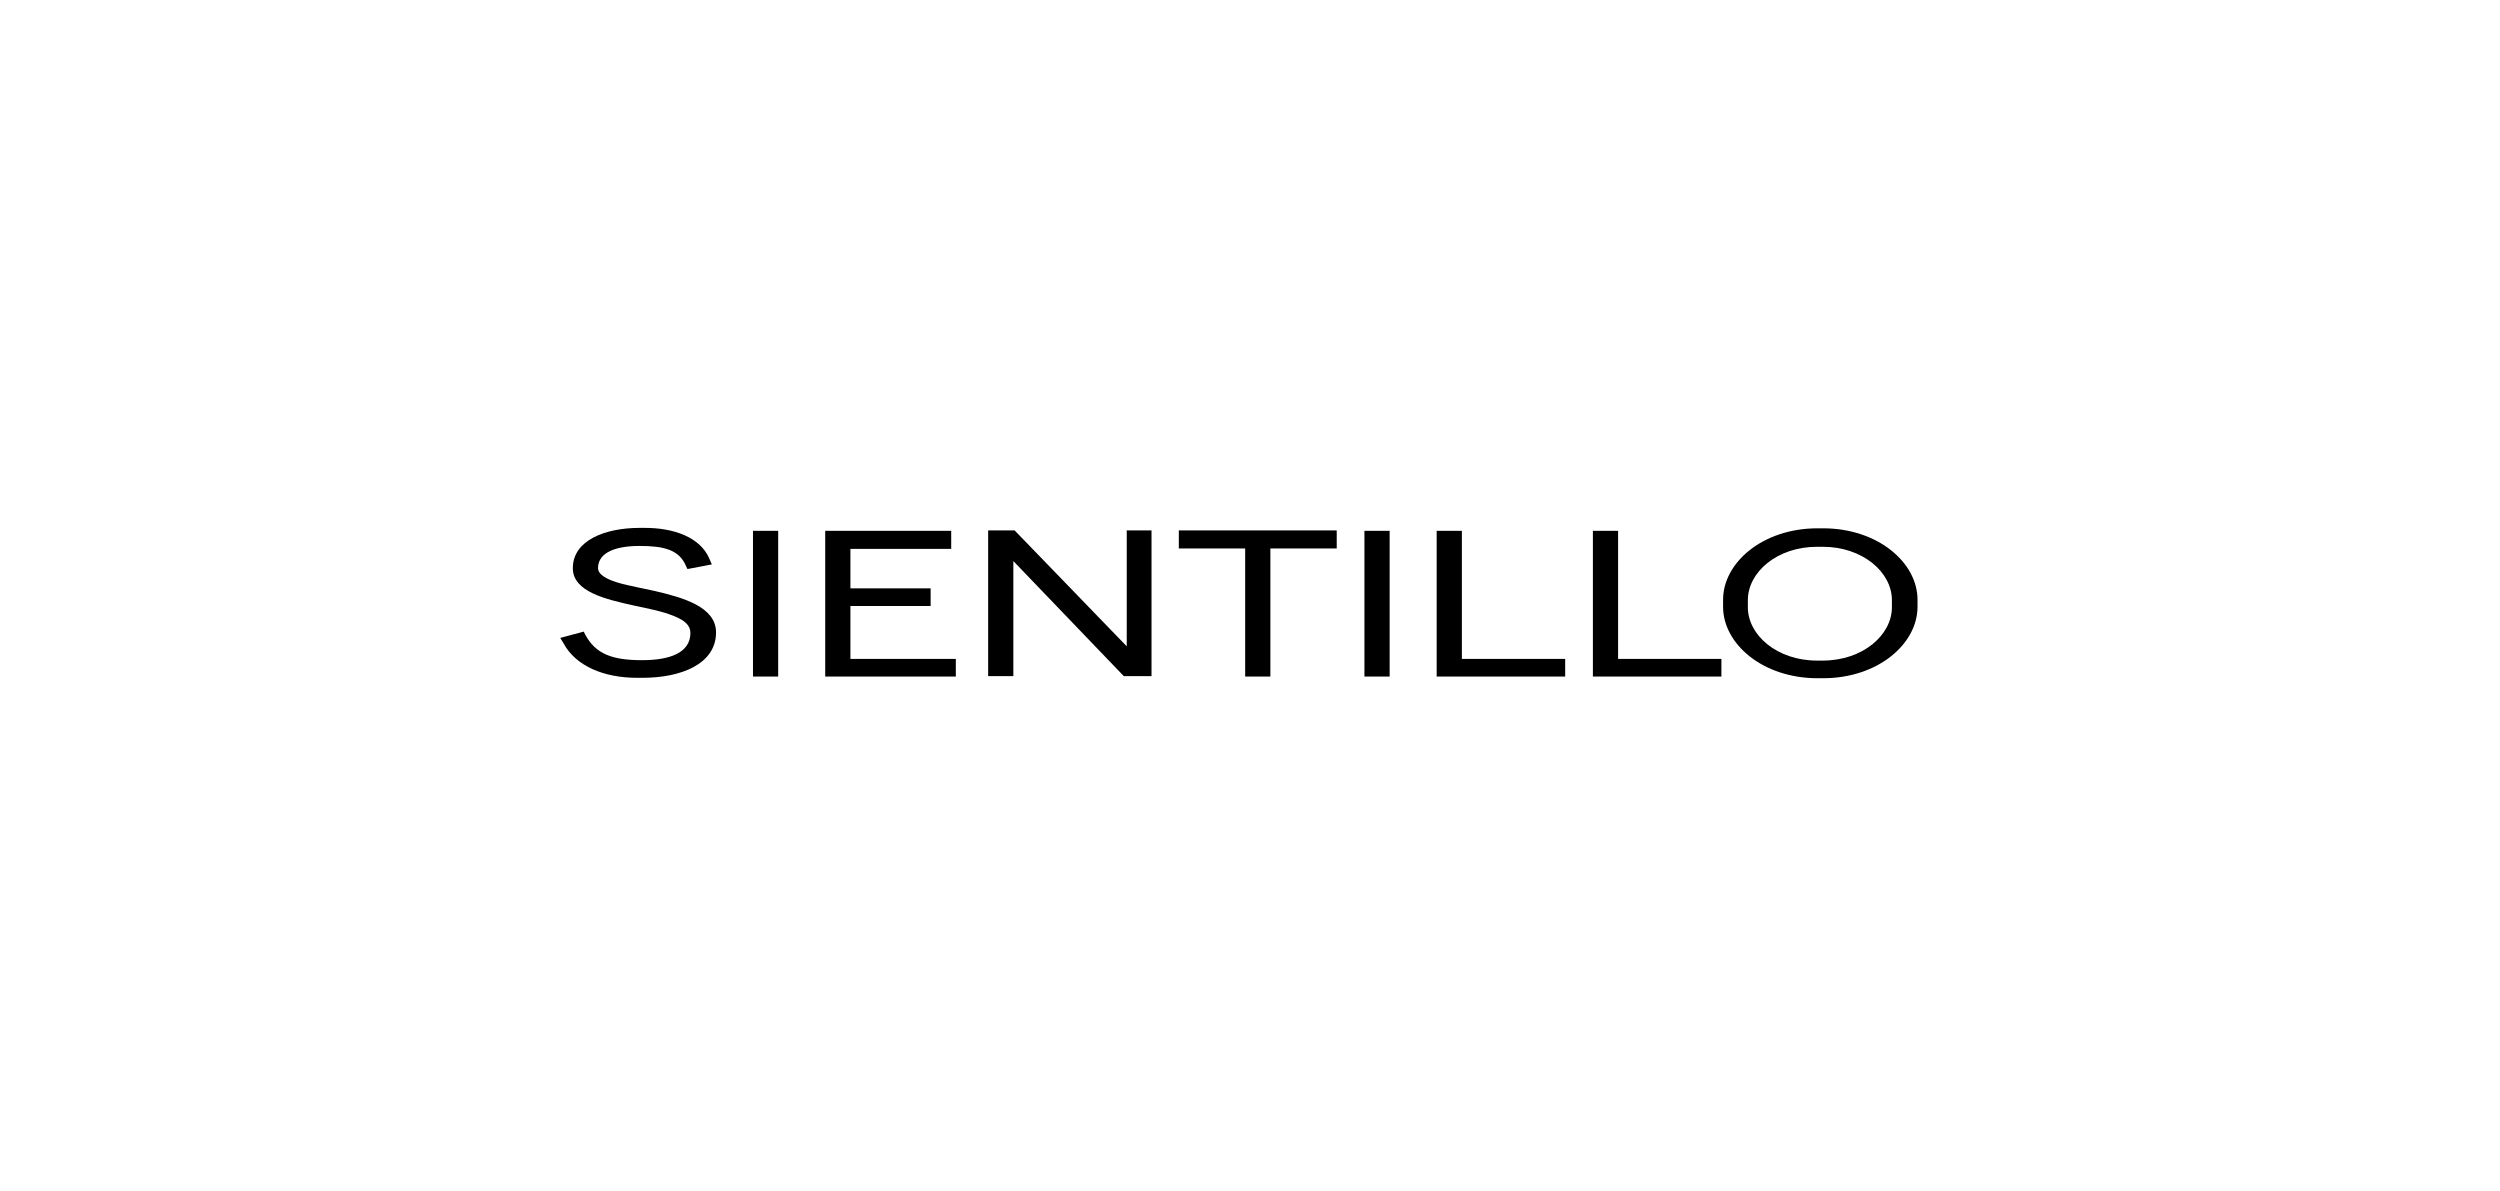 <?xml version="1.0" encoding="utf-8"?>
<!-- Generator: Adobe Illustrator 18.1.0, SVG Export Plug-In . SVG Version: 6.00 Build 0)  -->
<svg version="1.1" id="Calque_1" xmlns="http://www.w3.org/2000/svg" xmlns:xlink="http://www.w3.org/1999/xlink" x="0px" y="0px"
	 viewBox="0 0 595.3 283.5" enable-background="new 0 0 595.3 283.5" xml:space="preserve">
<g>
	<path d="M139,150.4l0.3,0.6c2.5,4.8,6.6,6.2,13.6,6.2c6.5,0,11.5-1.7,11.5-6.5c0-1.8-1.4-3-3.9-4c-2.9-1.2-6.3-1.8-9.5-2.5
		c-6.8-1.5-14.6-3.3-14.6-8.9c0-6.7,7.8-9.6,15.9-9.6h1.3c6.8,0,13.1,2.2,15.3,7.3l0.6,1.4l-5.8,1.1l-0.3-0.6
		c-1.6-4-5.3-4.9-11.1-4.9c-5.4,0-9.9,1.4-9.9,5.3c0,2.5,5.7,3.8,8.3,4.3c1.6,0.4,3.4,0.7,5.1,1.1c6.9,1.6,14.7,3.8,14.7,9.9
		c0,7.5-8.3,10.8-17.5,10.8h-1.3c-7.9,0-14.6-2.8-17.5-8.2l-0.8-1.3L139,150.4z"/>
	<path d="M179.3,161.1v-34.7h6v34.7H179.3z"/>
	<path d="M227.6,156.8v4.3h-31.1v-34.7h30v4.3h-24v9.4h19.1v4.2h-19.1v12.6H227.6z"/>
	<path d="M274.2,126.3v34.7h-6.6l-26.3-27.4v27.4h-6v-34.7h6.3l26.7,27.6v-27.6H274.2z"/>
	<path d="M318.3,126.3v4.3h-15.8v30.5h-6v-30.5h-15.8v-4.3H318.3z"/>
	<path d="M324.9,161.1v-34.7h6v34.7H324.9z"/>
	<path d="M372.7,156.8v4.3h-30.6v-34.7h6v30.5H372.7z"/>
	<path d="M409.9,156.8v4.3h-30.6v-34.7h6v30.5H409.9z"/>
	<path d="M410.3,142.8c0-8.8,9.4-17,22.5-17h1.3c13.1,0,22.5,8.2,22.5,17v1.7c0,8.8-9.4,17-22.5,17h-1.3c-13.1,0-22.5-8.2-22.5-17
		V142.8z M434,157.3c9.6,0,16.5-6.1,16.5-12.7v-1.7c0-6.6-6.9-12.7-16.5-12.7h-1.3c-9.6,0-16.5,6.1-16.5,12.7v1.7
		c0,6.6,6.9,12.7,16.5,12.7H434z"/>
</g>
</svg>
